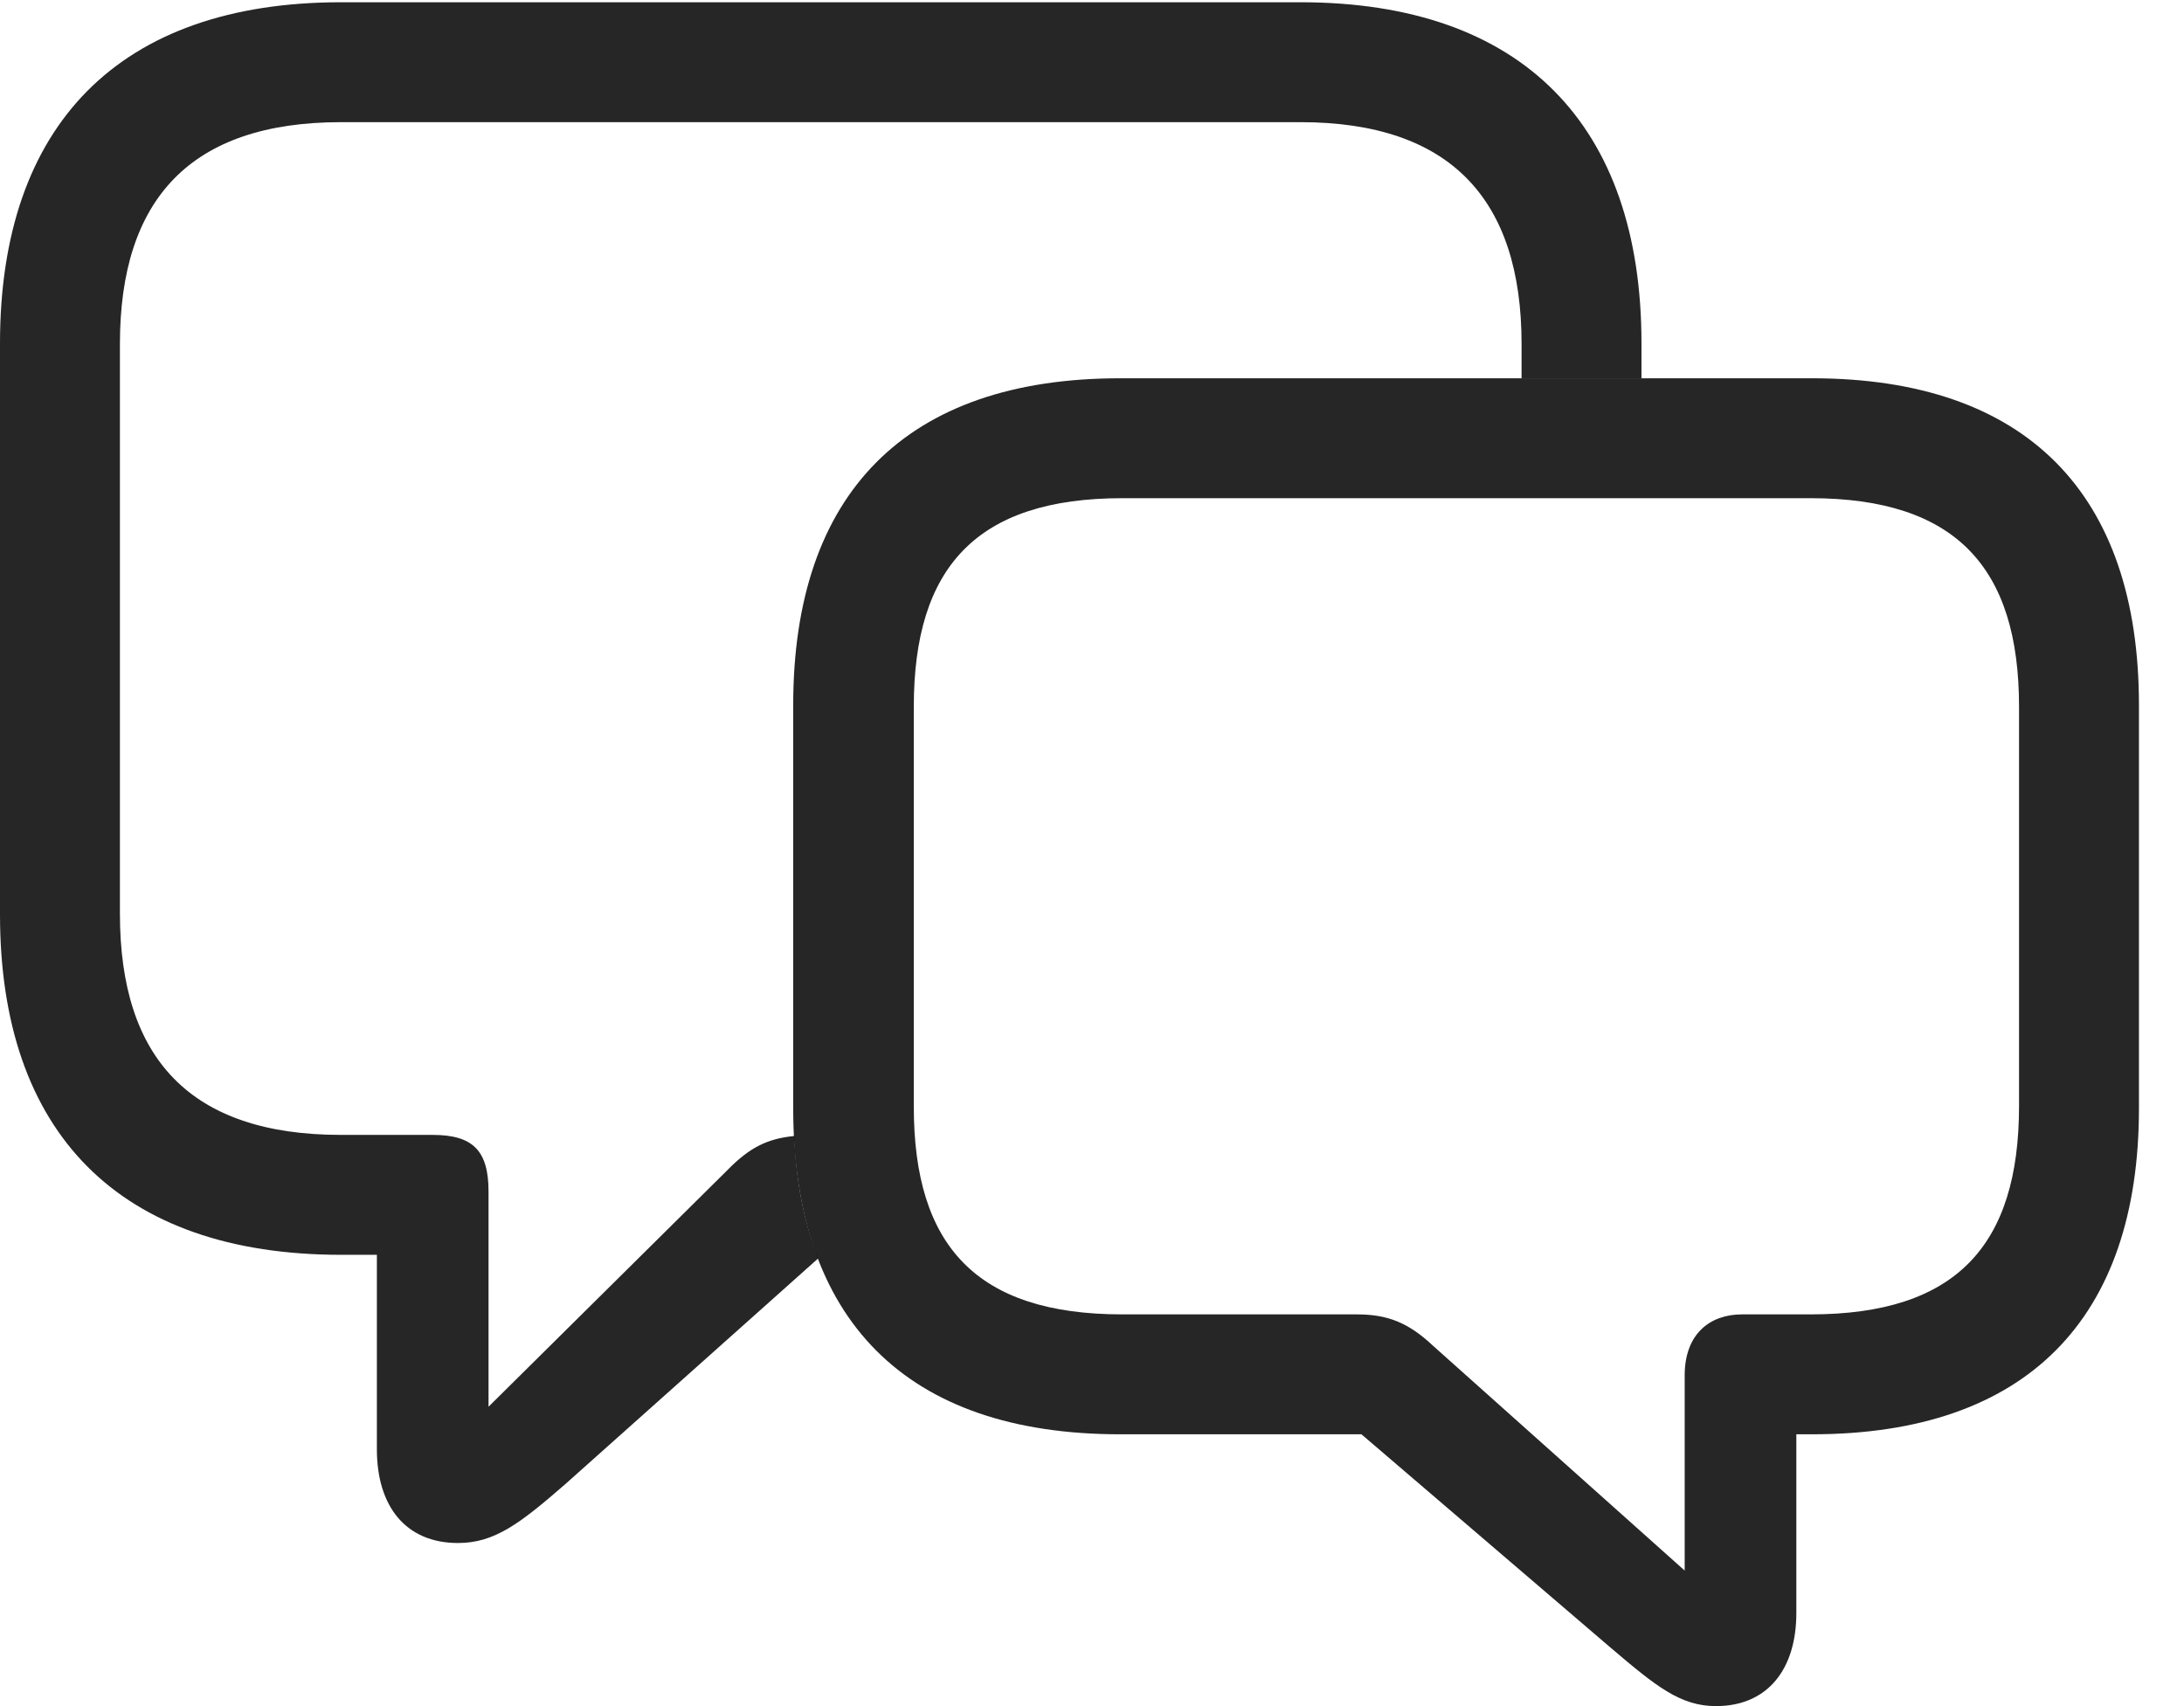 <svg width="32" height="25" viewBox="0 0 32 25" fill="none" xmlns="http://www.w3.org/2000/svg">
<g clip-path="url(#clip0_337_509)">
<path d="M24.051 5.031V5.543H22.294V5.041C22.294 2.914 21.246 1.79 19.053 1.79H4.998C2.794 1.79 1.757 2.914 1.757 5.041V13.389C1.757 15.517 2.794 16.63 4.998 16.63H6.34C6.929 16.63 7.158 16.86 7.158 17.46V20.613L10.65 17.154C10.978 16.817 11.238 16.686 11.636 16.646C11.665 17.322 11.783 17.921 11.988 18.44L8.282 21.748C7.617 22.326 7.246 22.61 6.711 22.61C5.947 22.61 5.522 22.076 5.522 21.235V18.387H4.998C1.746 18.387 0 16.598 0 13.4V5.031C0 1.833 1.746 0.033 4.998 0.033H19.053C22.305 0.033 24.051 1.833 24.051 5.031Z" fill="black" fill-opacity="0.85"/>
<path d="M16.412 21.017H19.948L23.592 24.138C24.258 24.705 24.618 25 25.142 25C25.895 25 26.32 24.465 26.32 23.636V21.017H26.55C29.692 21.017 31.34 19.326 31.34 16.238V10.334C31.34 7.235 29.692 5.543 26.55 5.543H16.412C13.269 5.543 11.622 7.235 11.622 10.334V16.238C11.622 19.337 13.269 21.017 16.412 21.017ZM16.445 19.26C14.306 19.26 13.389 18.256 13.389 16.216V10.356C13.389 8.315 14.306 7.3 16.445 7.3H26.528C28.656 7.3 29.583 8.315 29.583 10.356V16.205C29.583 18.256 28.656 19.26 26.528 19.26H25.524C25.055 19.26 24.684 19.544 24.684 20.155V23.014L20.995 19.718C20.635 19.38 20.33 19.26 19.882 19.26H16.445Z" fill="black" fill-opacity="0.85"/>
</g>
<defs>
<clipPath id="clip0_337_509">
<rect width="31.635" height="25" fill="white"/>
</clipPath>
</defs>
</svg>
